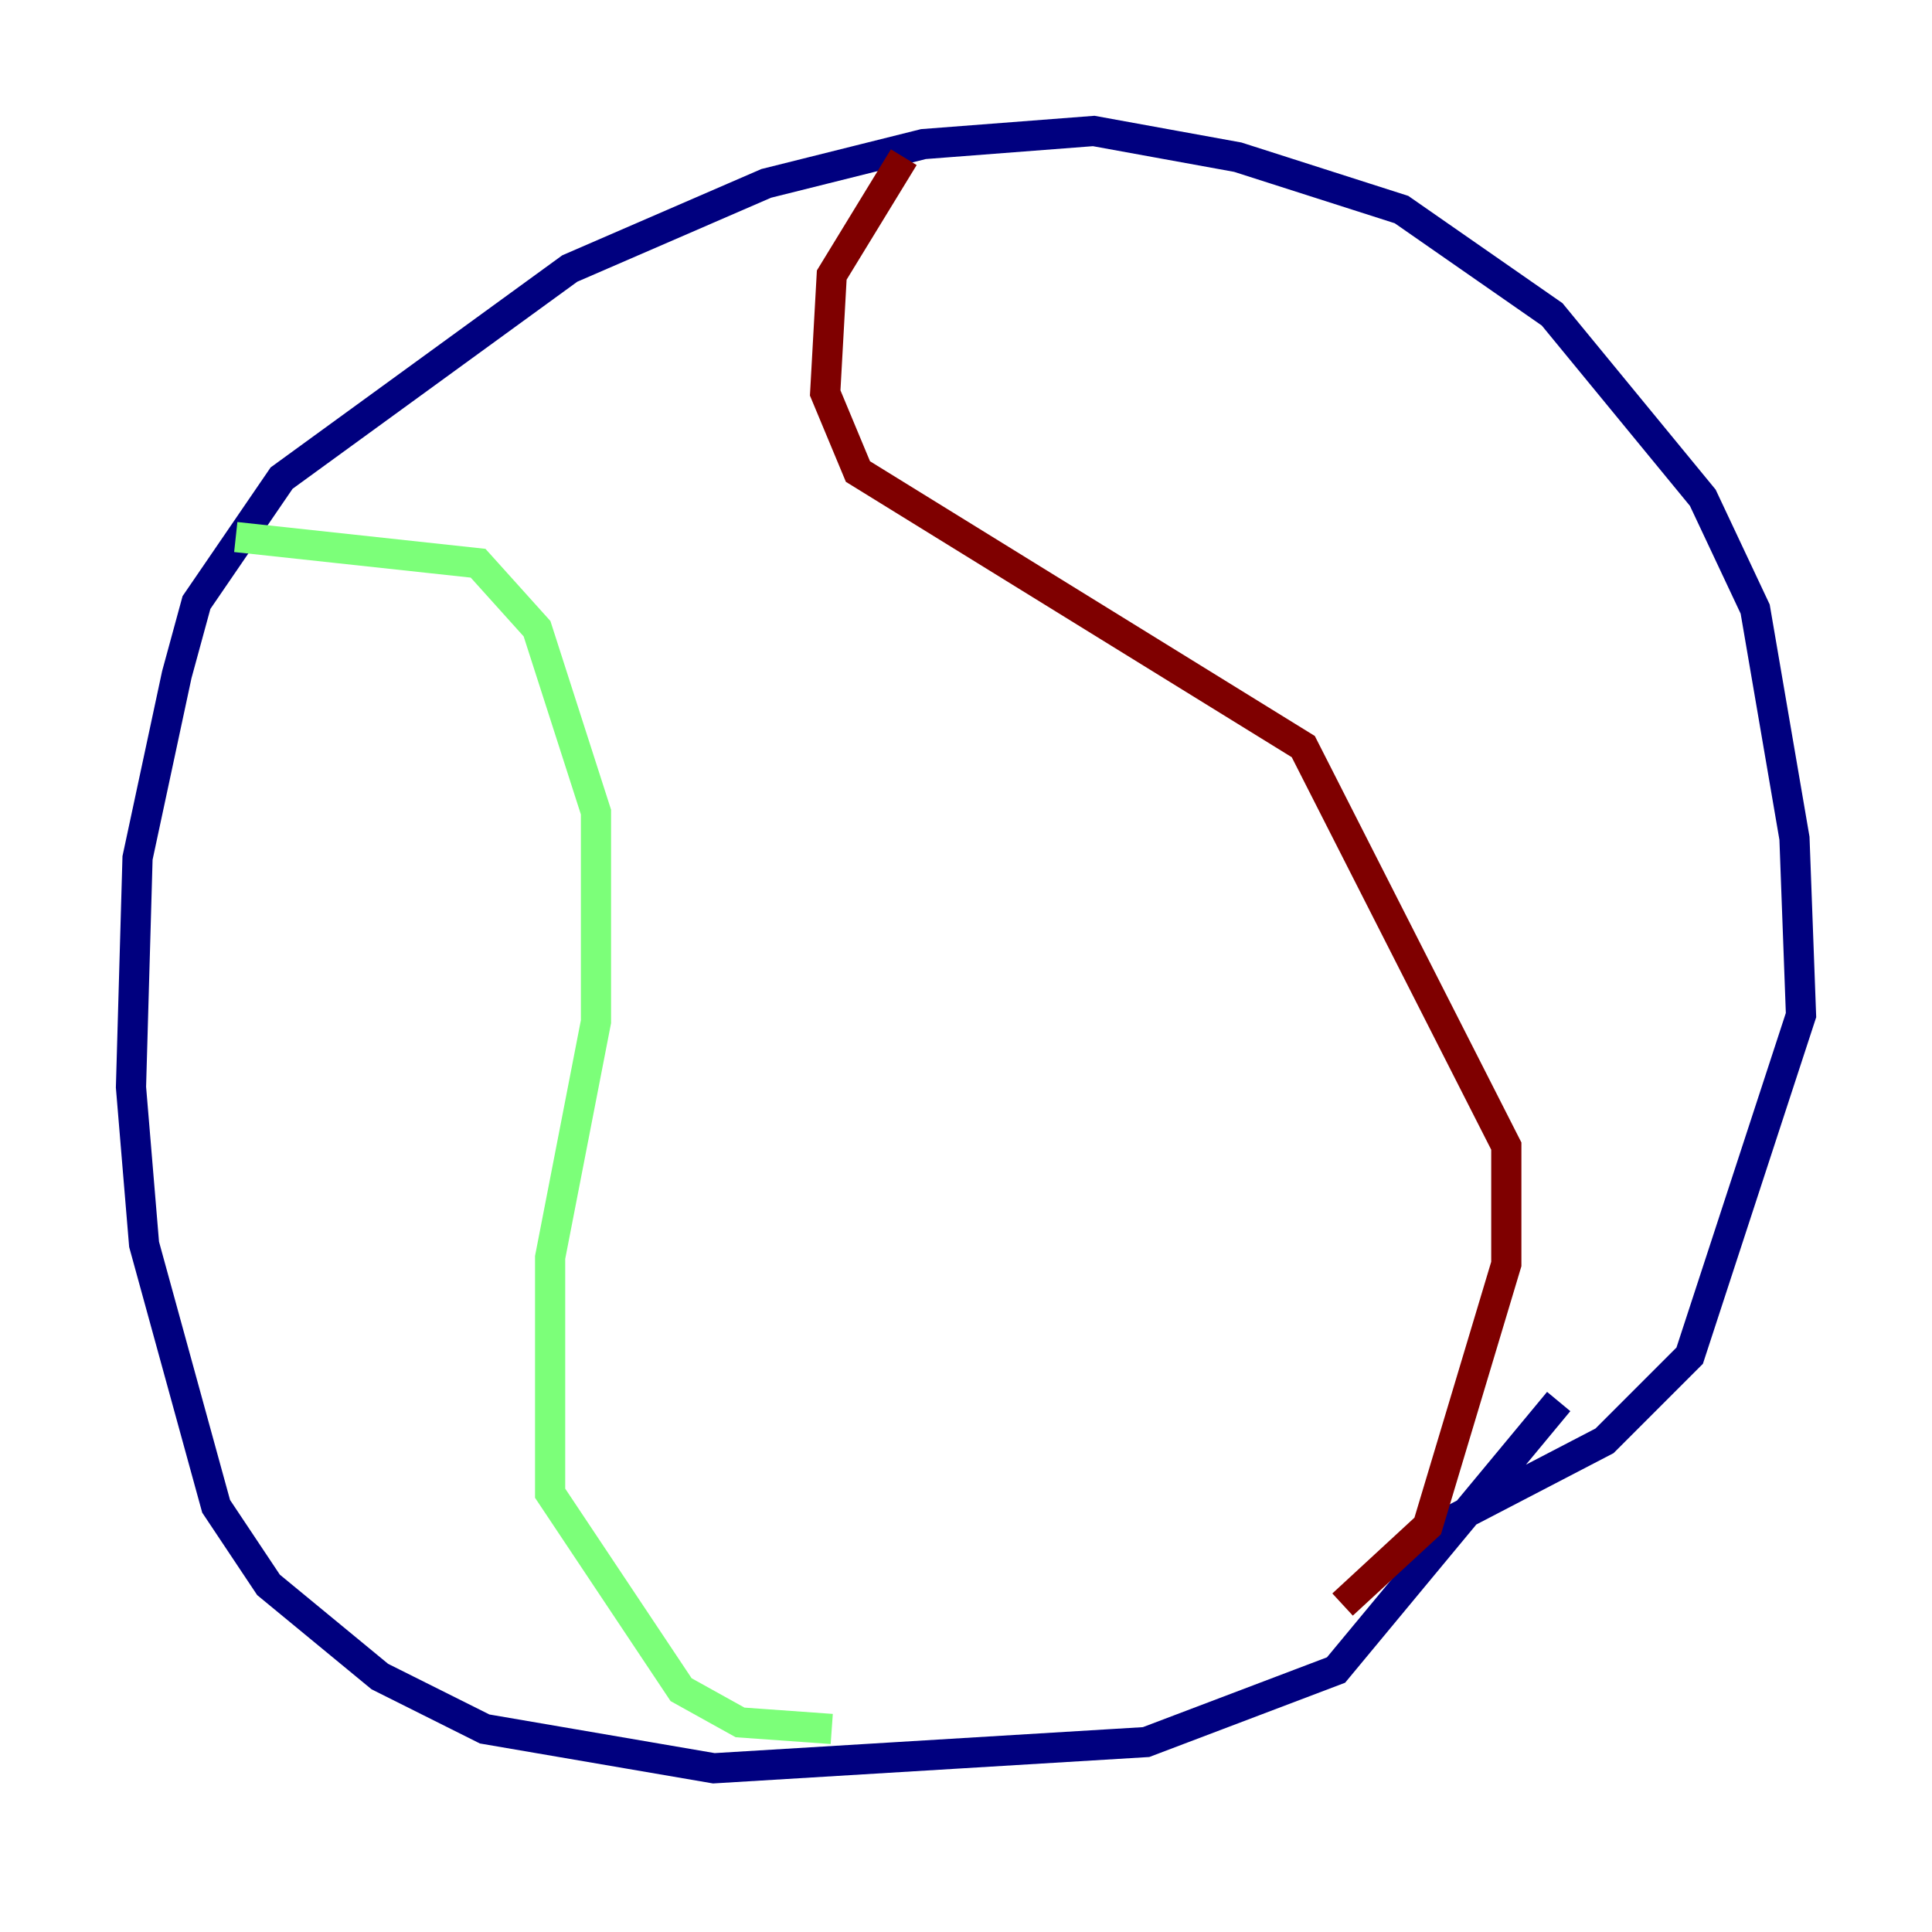 <?xml version="1.0" encoding="utf-8" ?>
<svg baseProfile="tiny" height="128" version="1.2" viewBox="0,0,128,128" width="128" xmlns="http://www.w3.org/2000/svg" xmlns:ev="http://www.w3.org/2001/xml-events" xmlns:xlink="http://www.w3.org/1999/xlink"><defs /><polyline fill="none" points="103.268,92.854 88.515,110.644 75.932,115.417 47.295,117.153 32.108,114.549 25.166,111.078 17.79,105.003 14.319,99.797 9.546,82.441 8.678,72.027 9.112,56.841 11.715,44.691 13.017,39.919 18.658,31.675 37.749,17.79 50.766,12.149 61.18,9.546 72.461,8.678 82.007,10.414 92.854,13.885 102.834,20.827 112.814,32.976 116.285,40.352 118.888,55.539 119.322,67.254 111.946,89.817 106.305,95.458 95.458,101.098" stroke="#00007f" stroke-width="2" /><polyline fill="none" points="15.62,35.58 31.675,37.315 35.58,41.654 39.485,53.803 39.485,67.688 36.447,83.308 36.447,98.929 45.125,111.946 49.031,114.115 55.105,114.549" stroke="#7cff79" stroke-width="2" /><polyline fill="none" points="59.878,10.414 55.105,18.224 54.671,26.034 56.841,31.241 86.346,49.464 99.797,75.932 99.797,83.742 94.59,101.098 88.949,106.305" stroke="#7f0000" stroke-width="2" /></svg>